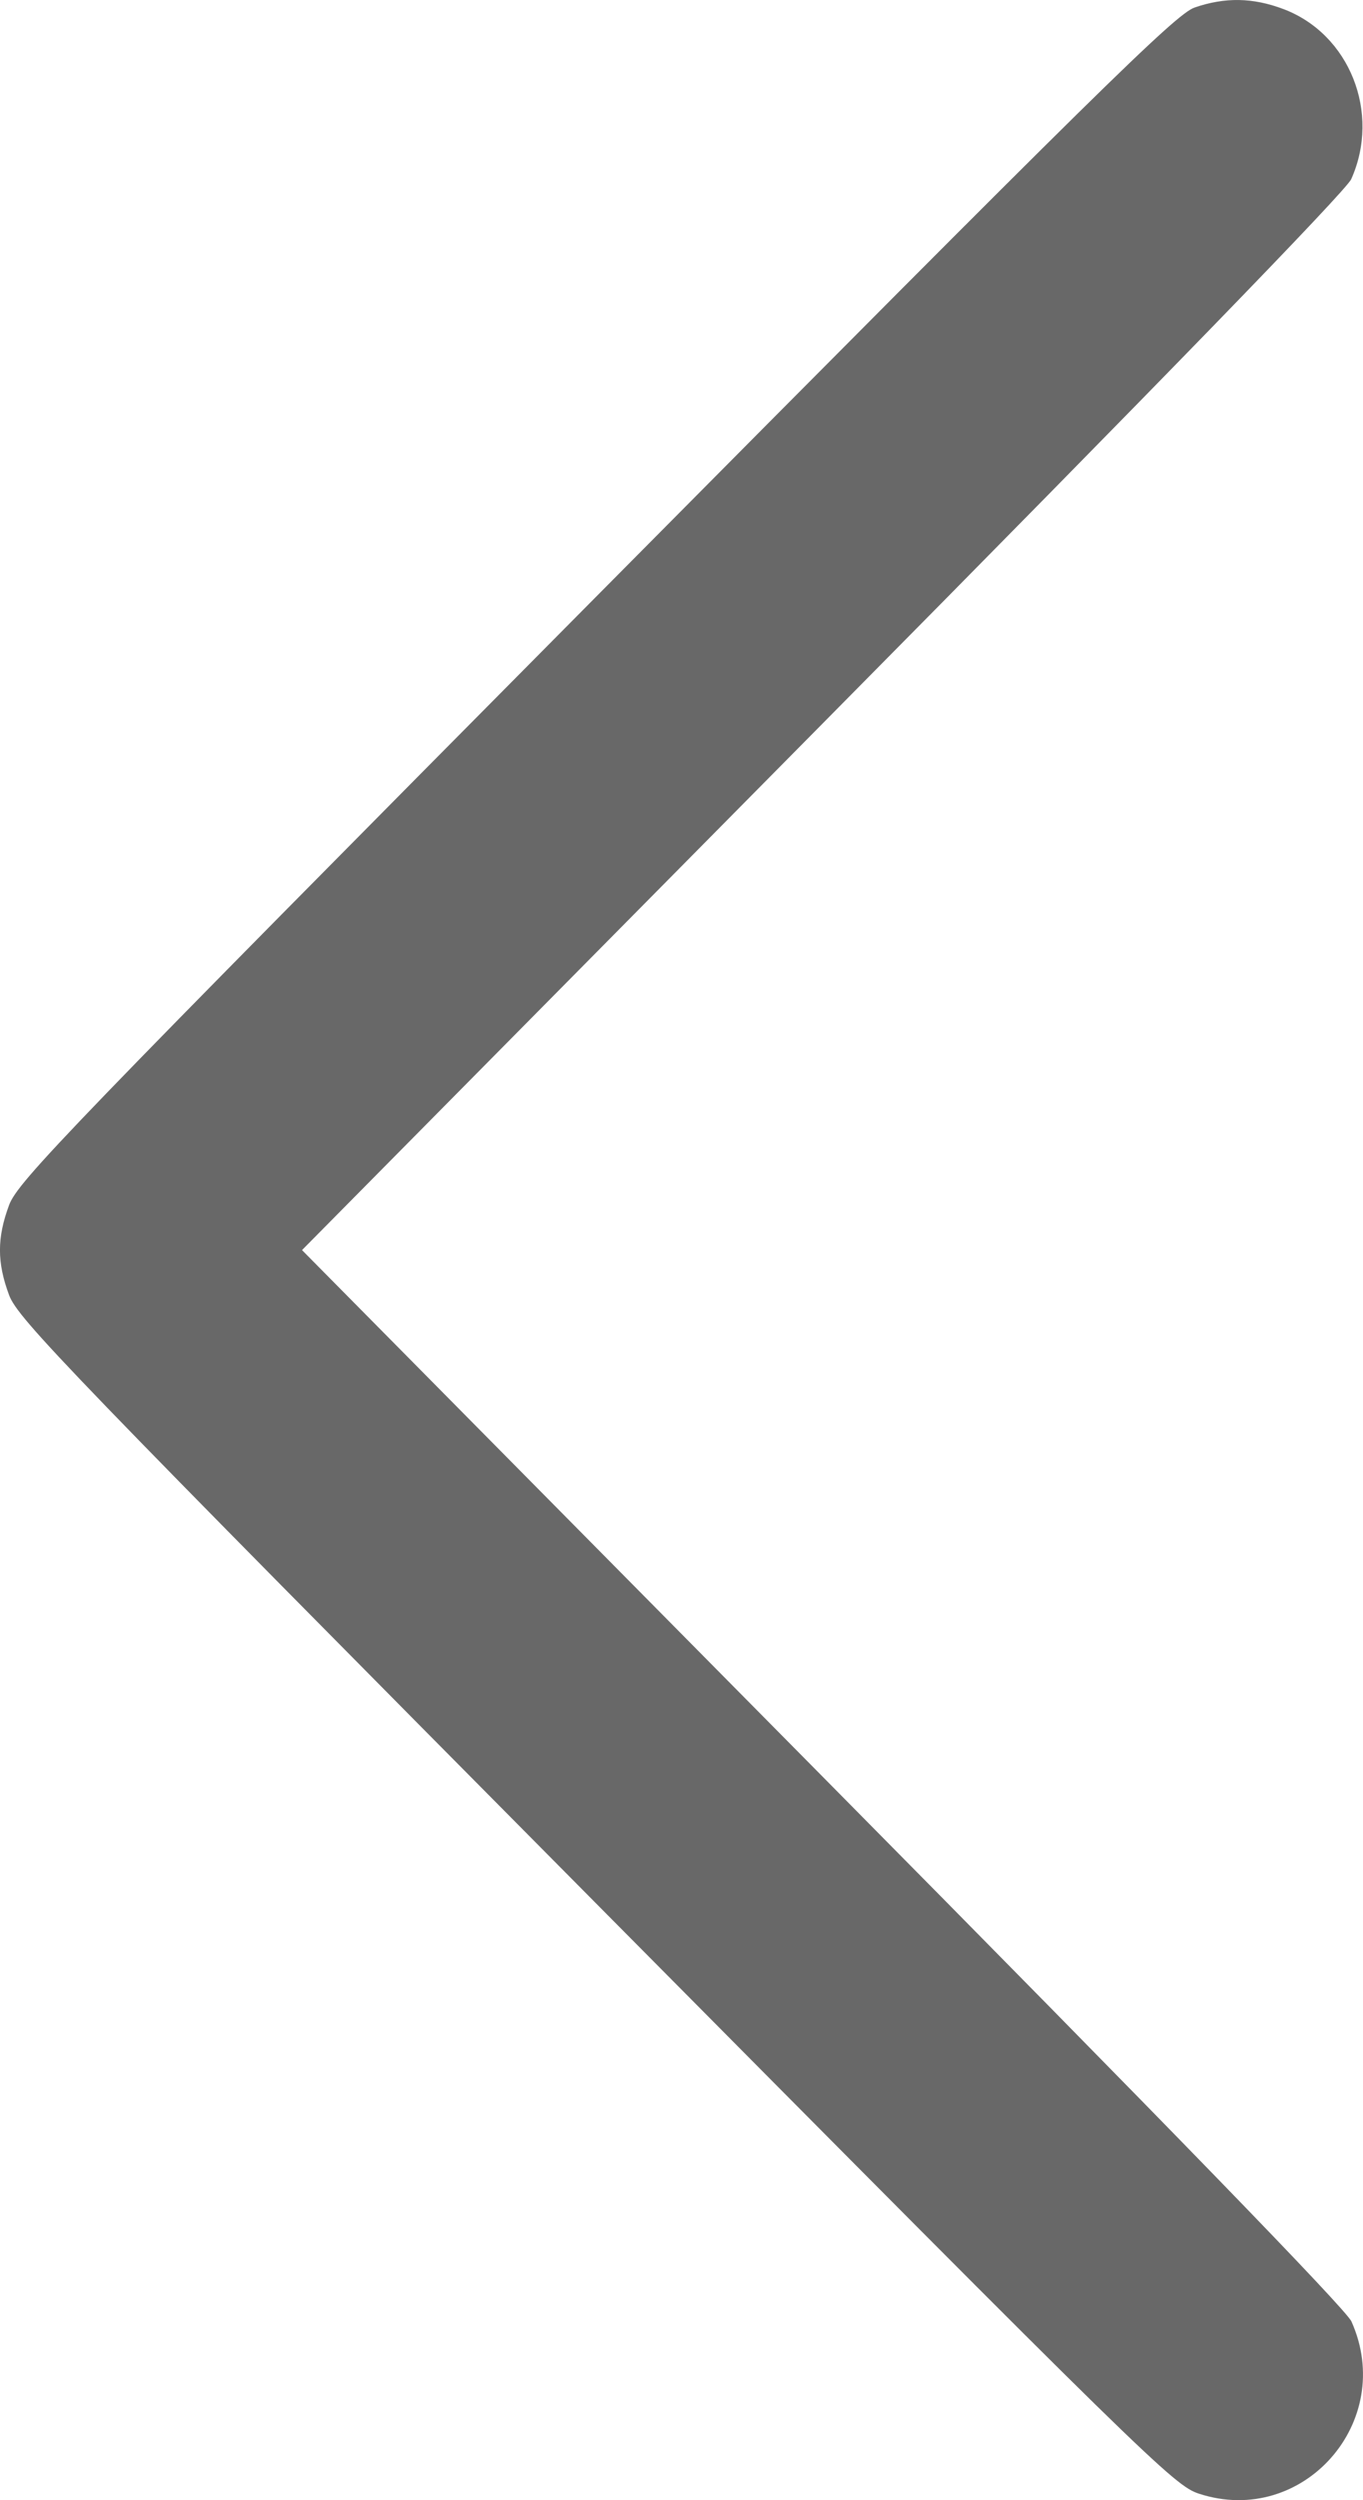 <svg width="12" height="22" viewBox="0 0 12 22" fill="none" xmlns="http://www.w3.org/2000/svg">
<path fill-rule="evenodd" clip-rule="evenodd" d="M10.518 0.066C10.351 0.123 9.675 0.788 5.245 5.254C0.581 9.957 0.158 10.395 0.08 10.604C-0.027 10.892 -0.027 11.109 0.08 11.396C0.158 11.605 0.581 12.043 5.245 16.746C10.106 21.647 10.336 21.872 10.556 21.943C11.47 22.241 12.294 21.31 11.898 20.427C11.85 20.32 10.293 18.717 7.242 15.633L2.659 11L7.242 6.367C10.229 3.349 11.85 1.679 11.896 1.577C12.158 0.993 11.882 0.3 11.3 0.08C11.03 -0.022 10.786 -0.026 10.518 0.066Z" fill="#686868"/>
</svg>
